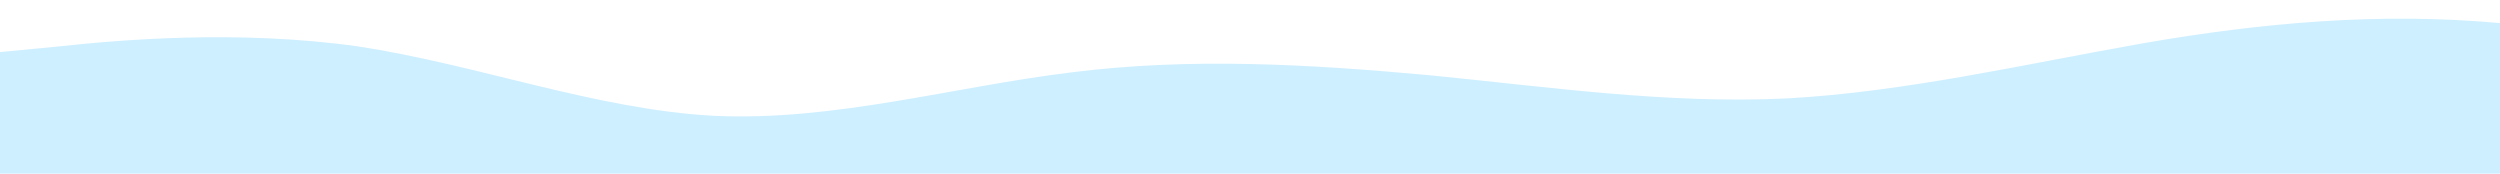 <?xml version="1.0" standalone="no"?>
<svg xmlns:xlink="http://www.w3.org/1999/xlink" id="wave" style="transform:rotate(180deg); transition: 0.3s" viewBox="0 0 1440 100" version="1.1" xmlns="http://www.w3.org/2000/svg"><defs><linearGradient id="sw-gradient-0" x1="0" x2="0" y1="1" y2="0"><stop stop-color="rgba(206, 239, 255, 1)" offset="0%"/><stop stop-color="rgba(206, 239, 255, 1)" offset="100%"/></linearGradient></defs><path style="transform:translate(0, 0px); opacity:1" fill="url(#sw-gradient-0)" d="M0,30L34.3,26.7C68.6,23,137,17,206,26.7C274.3,37,343,63,411,66.7C480,70,549,50,617,41.7C685.7,33,754,37,823,43.3C891.4,50,960,60,1029,56.7C1097.1,53,1166,37,1234,25C1302.9,13,1371,7,1440,13.3C1508.6,20,1577,40,1646,50C1714.3,60,1783,60,1851,51.7C1920,43,1989,27,2057,16.7C2125.7,7,2194,3,2263,11.7C2331.4,20,2400,40,2469,55C2537.1,70,2606,80,2674,71.7C2742.9,63,2811,37,2880,21.7C2948.6,7,3017,3,3086,3.3C3154.3,3,3223,7,3291,21.7C3360,37,3429,63,3497,63.3C3565.7,63,3634,37,3703,30C3771.4,23,3840,37,3909,35C3977.1,33,4046,17,4114,13.3C4182.9,10,4251,20,4320,26.7C4388.6,33,4457,37,4526,33.3C4594.3,30,4663,20,4731,16.7C4800,13,4869,17,4903,18.3L4937.1,20L4937.1,100L4902.9,100C4868.6,100,4800,100,4731,100C4662.9,100,4594,100,4526,100C4457.1,100,4389,100,4320,100C4251.4,100,4183,100,4114,100C4045.7,100,3977,100,3909,100C3840,100,3771,100,3703,100C3634.3,100,3566,100,3497,100C3428.6,100,3360,100,3291,100C3222.9,100,3154,100,3086,100C3017.1,100,2949,100,2880,100C2811.4,100,2743,100,2674,100C2605.7,100,2537,100,2469,100C2400,100,2331,100,2263,100C2194.3,100,2126,100,2057,100C1988.6,100,1920,100,1851,100C1782.9,100,1714,100,1646,100C1577.1,100,1509,100,1440,100C1371.4,100,1303,100,1234,100C1165.7,100,1097,100,1029,100C960,100,891,100,823,100C754.3,100,686,100,617,100C548.6,100,480,100,411,100C342.9,100,274,100,206,100C137.1,100,69,100,34,100L0,100Z"/></svg>